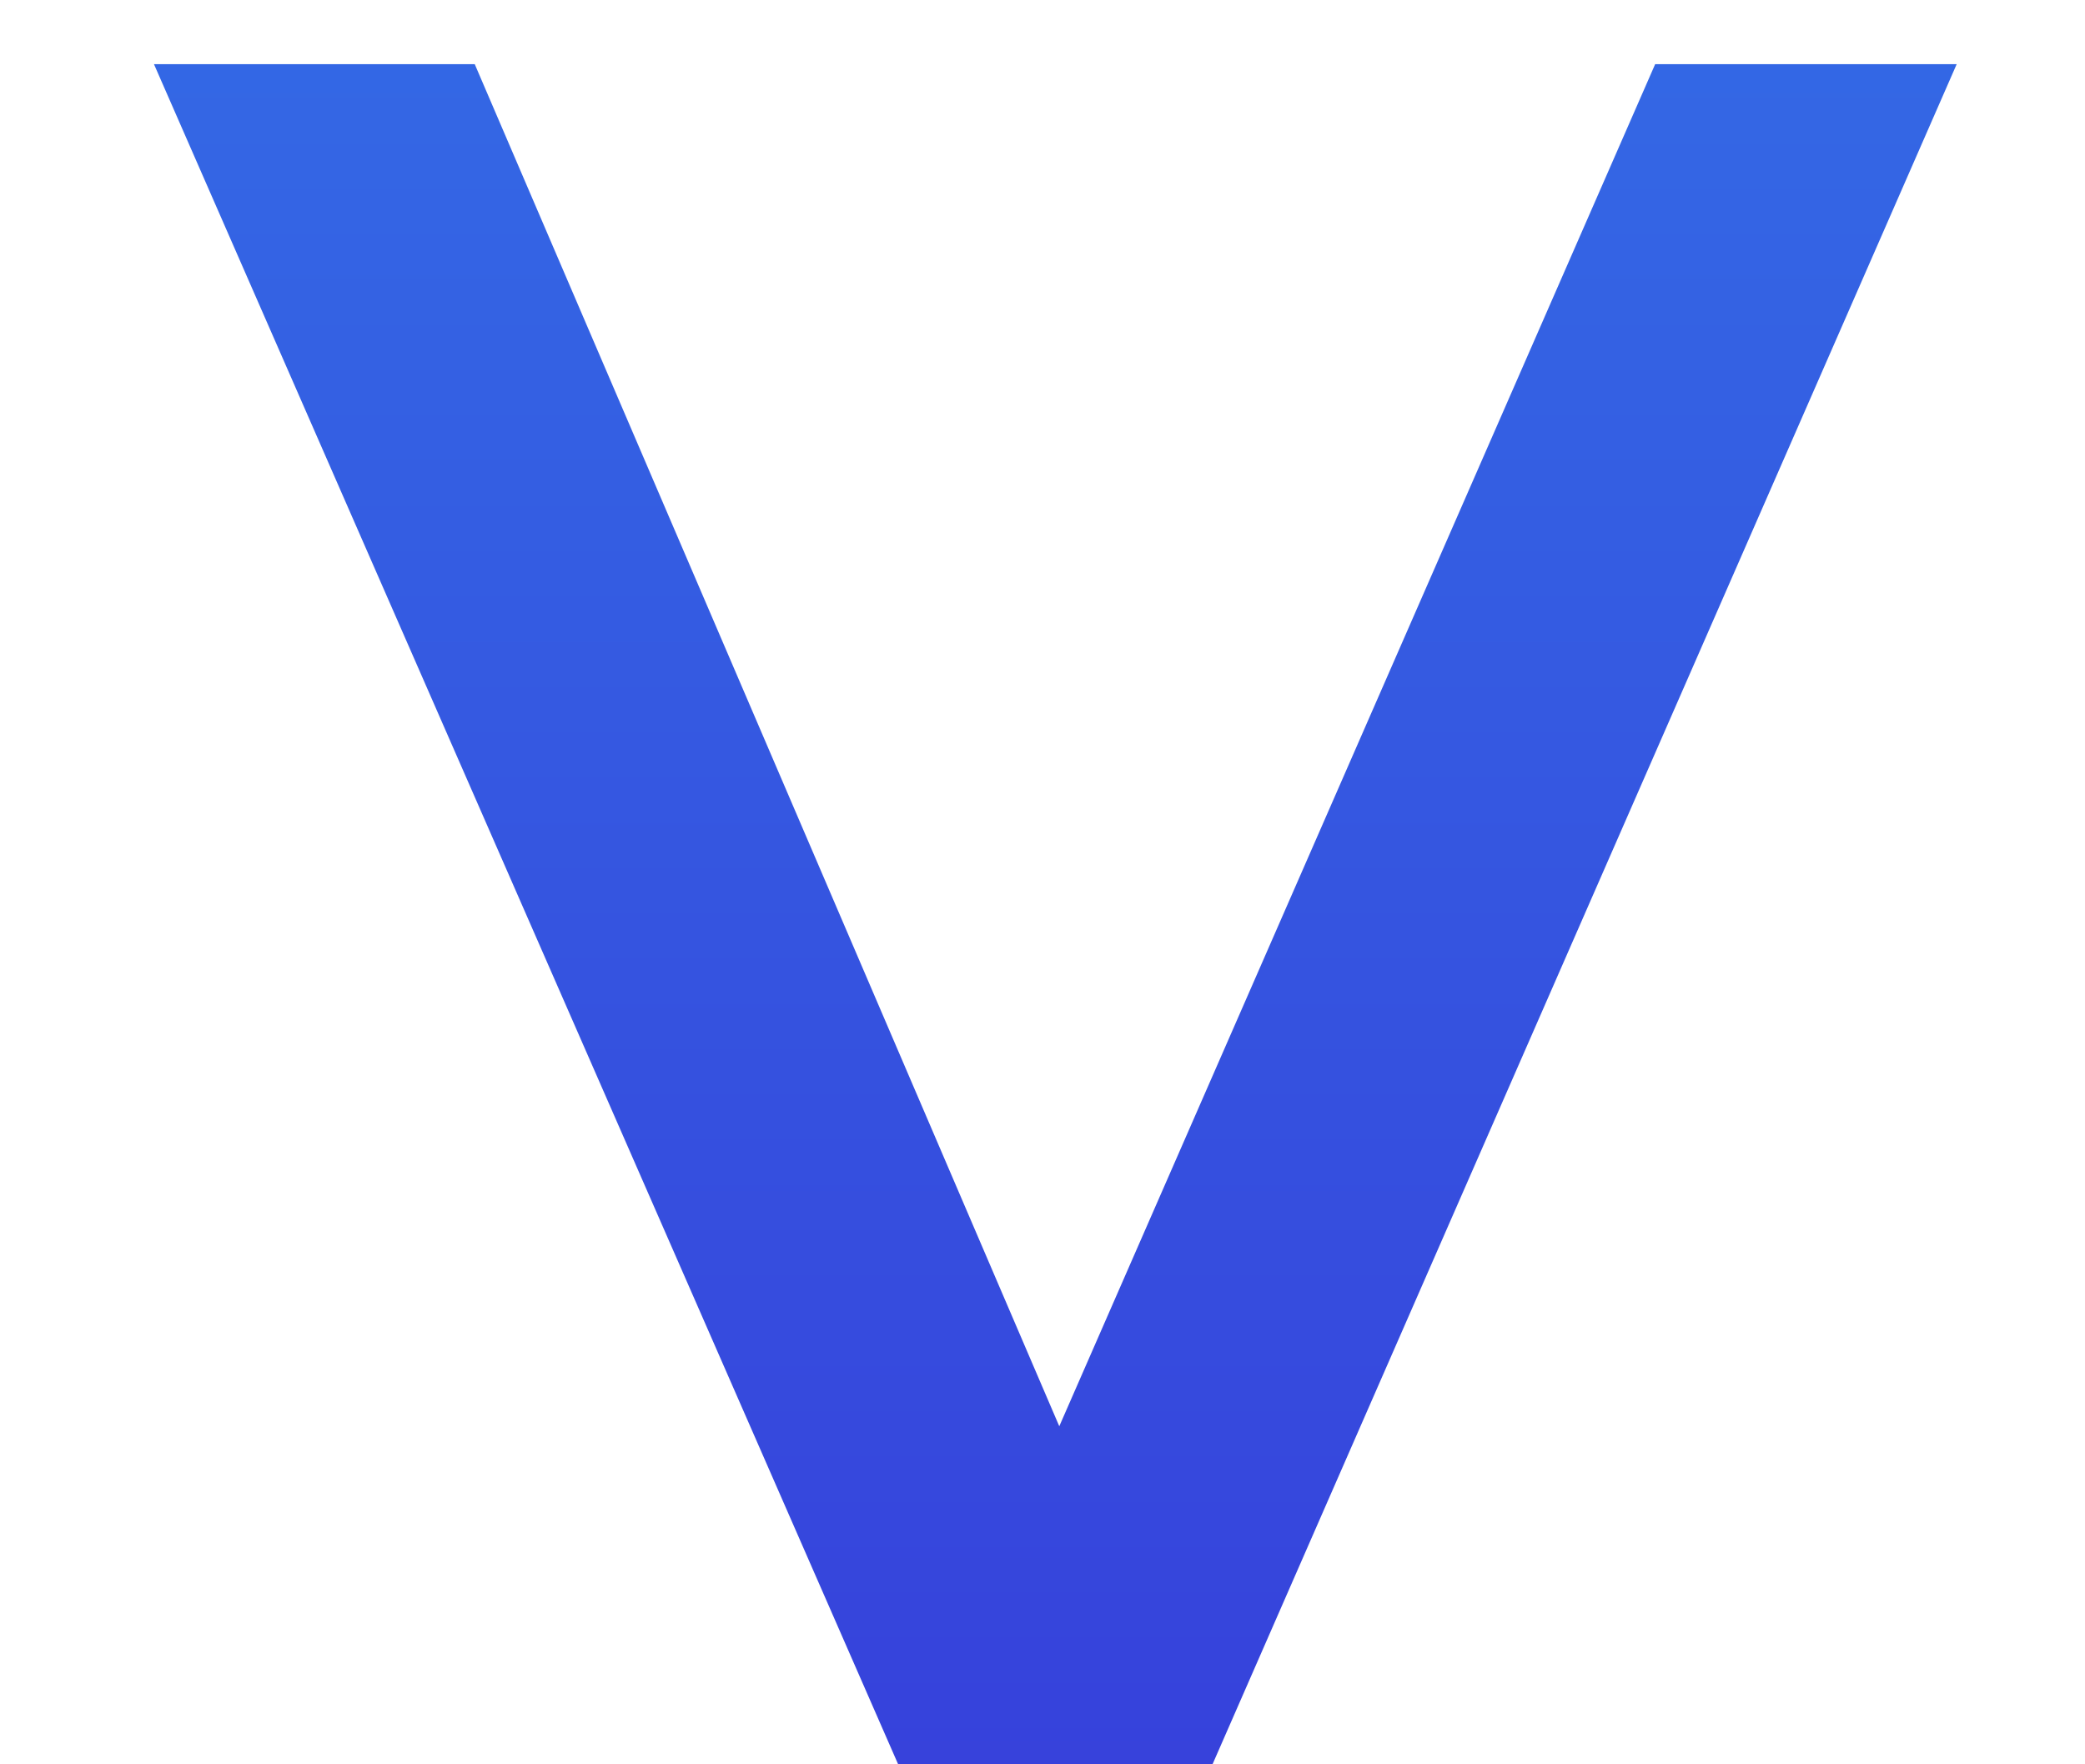 <svg width="13" height="11" viewBox="0 0 13 11" fill="none" xmlns="http://www.w3.org/2000/svg">
<path d="M5.6 11L0.96 0.4H2.96L7.08 10H6.12L10.32 0.4H12.2L7.56 11H5.6Z" fill="url(#paint0_linear_259_158)"/>
<defs>
<linearGradient id="paint0_linear_259_158" x1="7" y1="-8" x2="7" y2="16" gradientUnits="userSpaceOnUse">
<stop stop-color="#3185EC"/>
<stop offset="1" stop-color="#3830D7"/>
</linearGradient>
</defs>
</svg>
